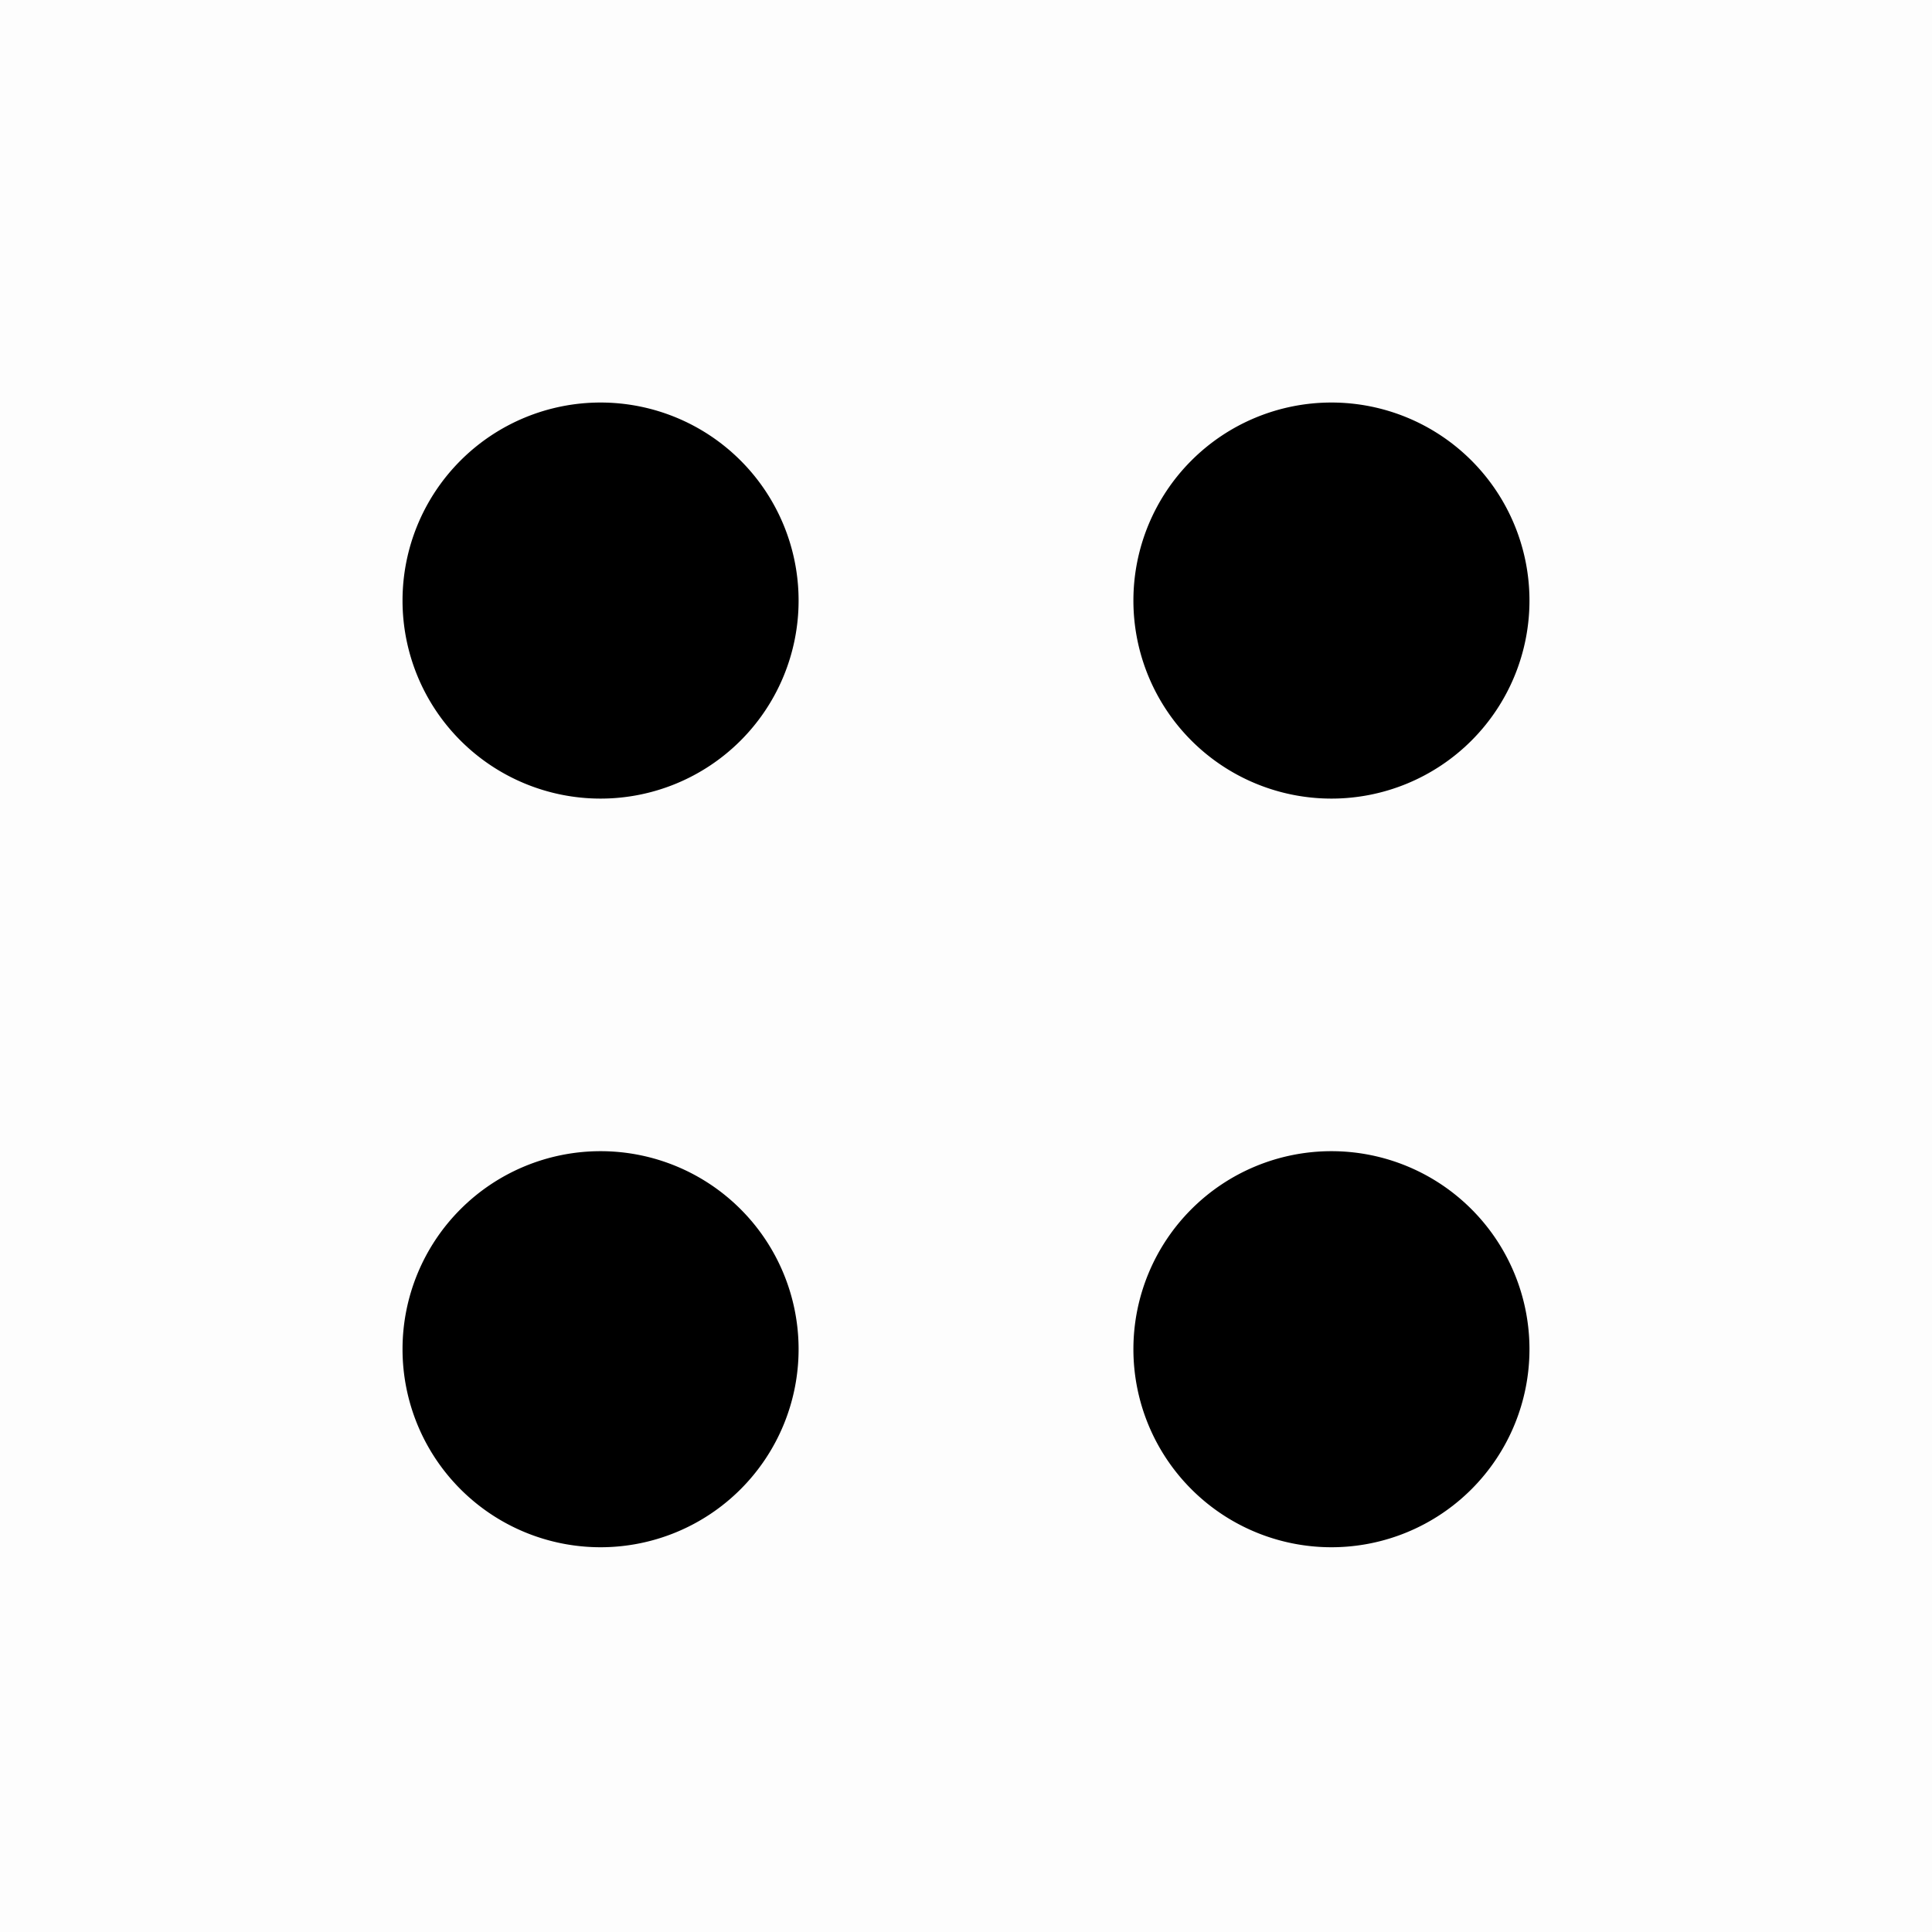 <svg xmlns="http://www.w3.org/2000/svg" width="20" height="20" fill="currentColor" viewBox="0 0 20 20">
  <g>
    <path fill-rule="evenodd" d="M13.783 8.267a2.05 2.05 0 1 1 0-4.1 2.05 2.05 0 0 1 0 4.1Zm-7.566 0a2.05 2.05 0 1 1 0-4.1 2.05 2.05 0 0 1 0 4.1Zm7.566 7.75a2.05 2.05 0 1 1 0-4.1 2.05 2.05 0 0 1 0 4.1Zm-7.566 0a2.05 2.05 0 1 1 0-4.1 2.05 2.05 0 0 1 0 4.1Z" clip-rule="evenodd"/>
    <path fill-rule="evenodd" d="M20 0v20H0V0h20Z" clip-rule="evenodd" opacity=".01"/>
  </g>
</svg>
